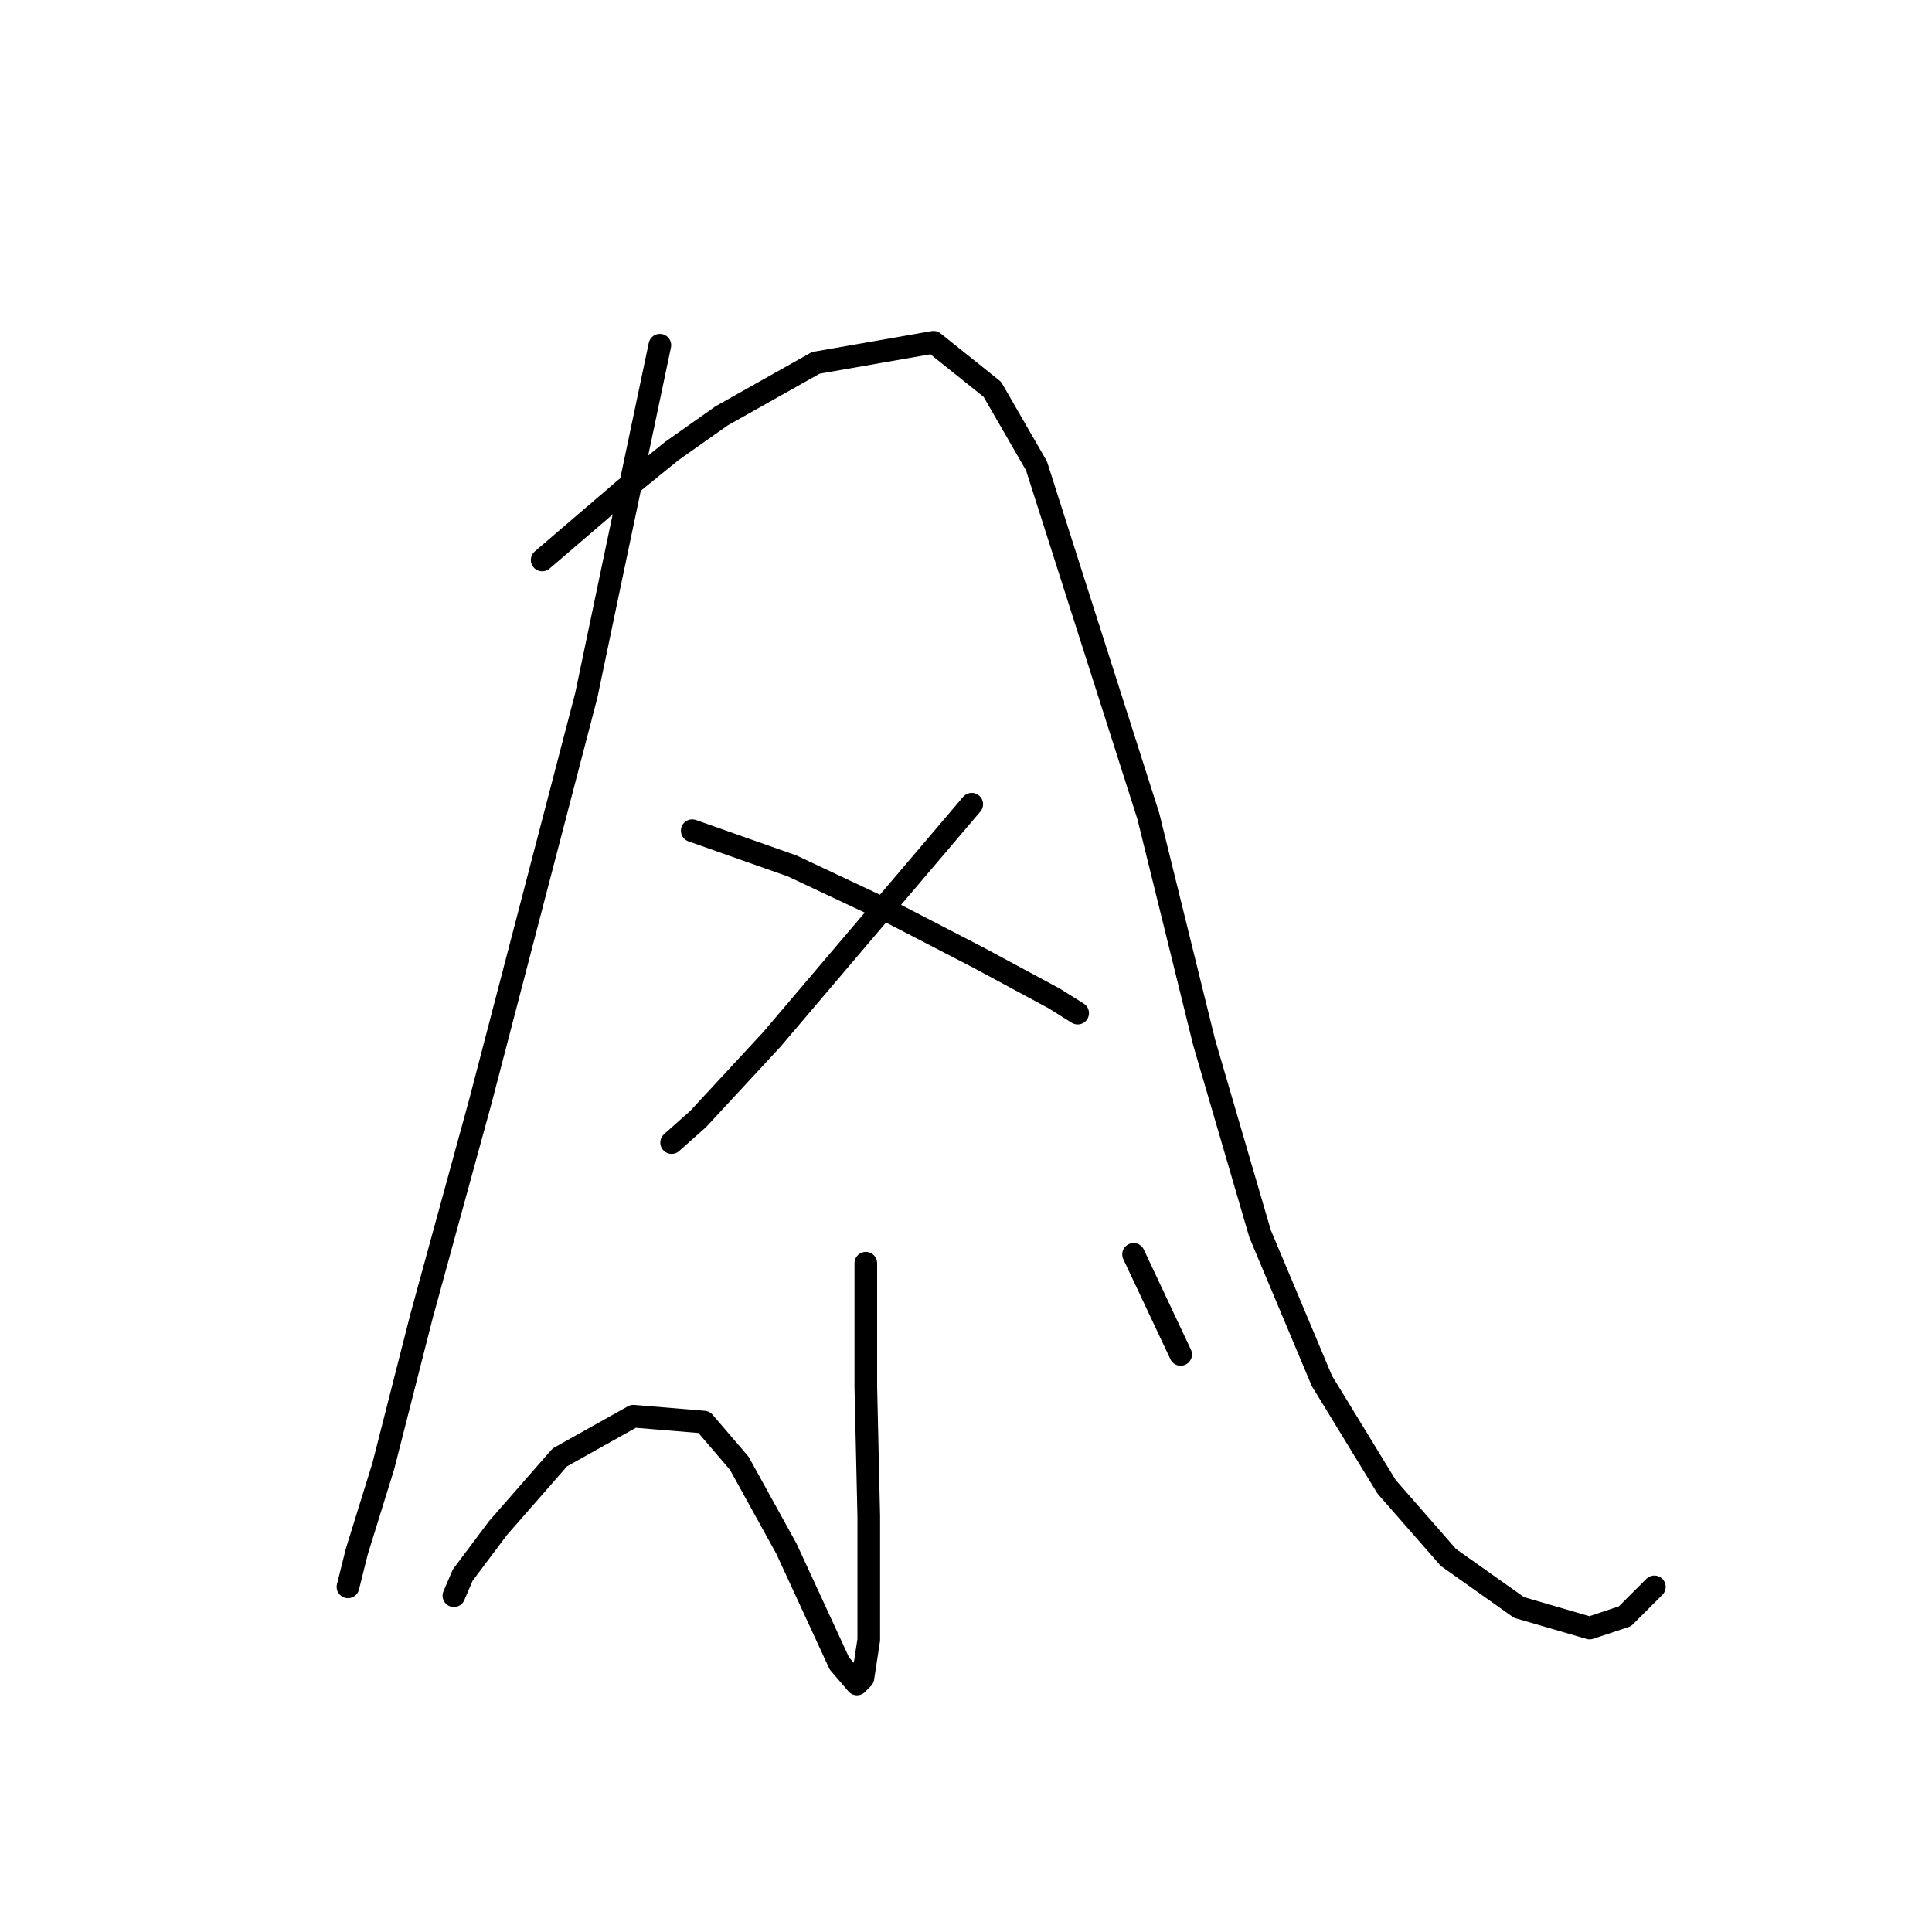 <?xml version="1.0" standalone="no"?>
    <svg width="256" height="256" xmlns="http://www.w3.org/2000/svg" version="1.1">
    <polyline stroke="black" stroke-width="3" stroke-linecap="round" fill="transparent" stroke-linejoin="round" points="87.434 45.742 84.315 60.557 81.196 75.372 77.688 92.136 63.652 145.939 55.855 174.4 50.786 194.283 47.277 205.589 46.108 210.268 46.108 210.268 " />
        <polyline stroke="black" stroke-width="3" stroke-linecap="round" fill="transparent" stroke-linejoin="round" points="71.839 74.202 77.298 69.524 82.756 64.845 88.994 59.777 95.622 55.099 108.098 48.081 123.693 45.352 131.49 51.59 137.338 61.726 152.153 108.121 159.561 138.141 166.968 163.483 175.156 182.977 183.733 197.012 191.92 206.369 201.277 212.997 210.634 215.726 215.313 214.167 219.211 210.268 219.211 210.268 " />
        <polyline stroke="black" stroke-width="3" stroke-linecap="round" fill="transparent" stroke-linejoin="round" points="128.761 106.562 115.505 122.157 102.25 137.752 92.503 148.278 88.994 151.397 88.994 151.397 " />
        <polyline stroke="black" stroke-width="3" stroke-linecap="round" fill="transparent" stroke-linejoin="round" points="91.723 110.071 98.351 112.41 104.979 114.749 118.234 120.987 129.541 126.835 139.677 132.293 142.796 134.243 142.796 134.243 " />
        <polyline stroke="black" stroke-width="3" stroke-linecap="round" fill="transparent" stroke-linejoin="round" points="114.725 167.382 114.725 175.569 114.725 183.757 115.115 200.911 115.115 207.929 115.115 217.286 114.336 222.354 113.556 223.134 111.217 220.405 104.199 205.2 97.961 193.893 93.282 188.435 83.926 187.655 74.179 193.113 65.991 202.47 61.313 208.708 60.143 211.438 60.143 211.438 " />
        <polyline stroke="black" stroke-width="3" stroke-linecap="round" fill="transparent" stroke-linejoin="round" points="150.204 166.212 153.323 172.84 156.442 179.468 156.442 179.468 " />
        </svg>